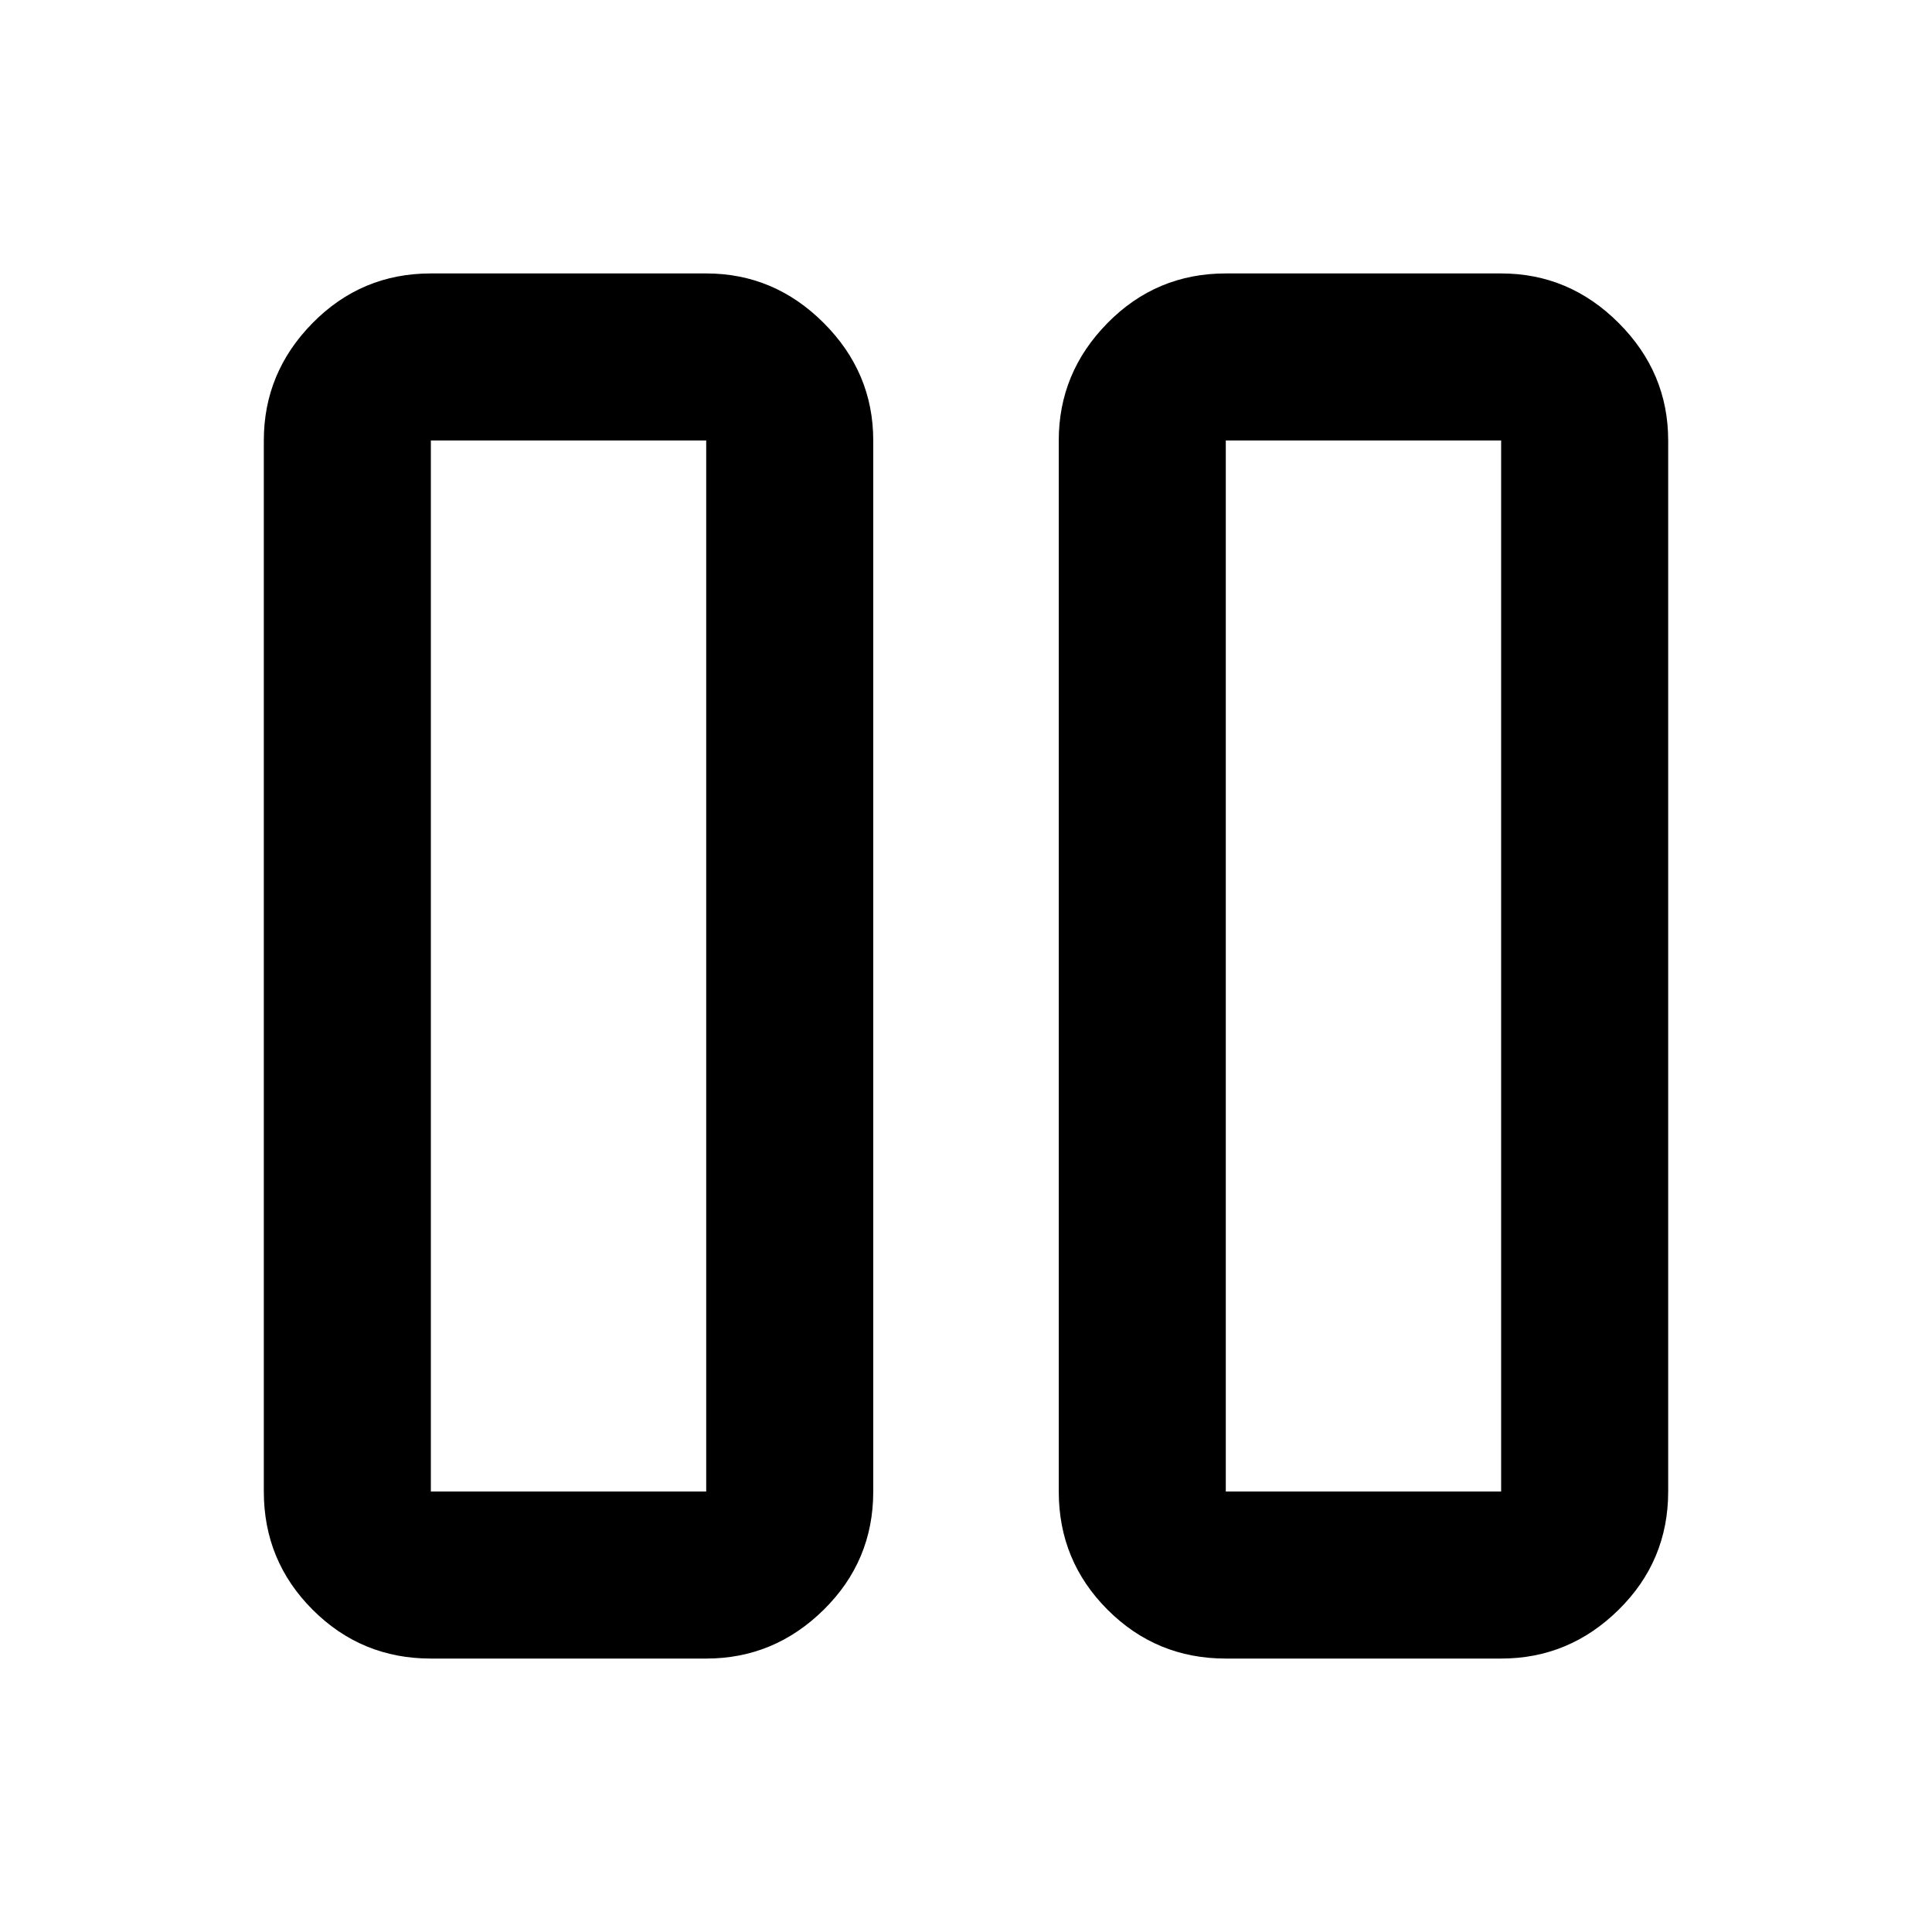 <svg xmlns="http://www.w3.org/2000/svg" height="20" viewBox="0 -960 960 960" width="20"><path d="M609.09-135.87q-34.49 0-58.74-24.26-24.26-24.26-24.26-58.74v-522.26q0-33.78 24.26-58.39 24.25-24.61 58.74-24.61h136.82q33.79 0 58.39 24.61 24.61 24.61 24.61 58.39v522.26q0 34.48-24.61 58.74-24.6 24.26-58.39 24.26H609.09Zm0-605.26v522.26h136.82v-522.26H609.09Zm-395 605.26q-34.49 0-58.74-24.26-24.26-24.26-24.26-58.74v-522.26q0-33.78 24.26-58.39 24.25-24.61 58.74-24.61h136.82q33.79 0 58.39 24.61 24.61 24.61 24.61 58.39v522.26q0 34.48-24.61 58.74-24.6 24.26-58.39 24.26H214.09Zm0-605.26v522.26h136.82v-522.26H214.09Zm531.82 0H609.09h136.82Zm-395 0H214.09h136.82Z"/></svg>